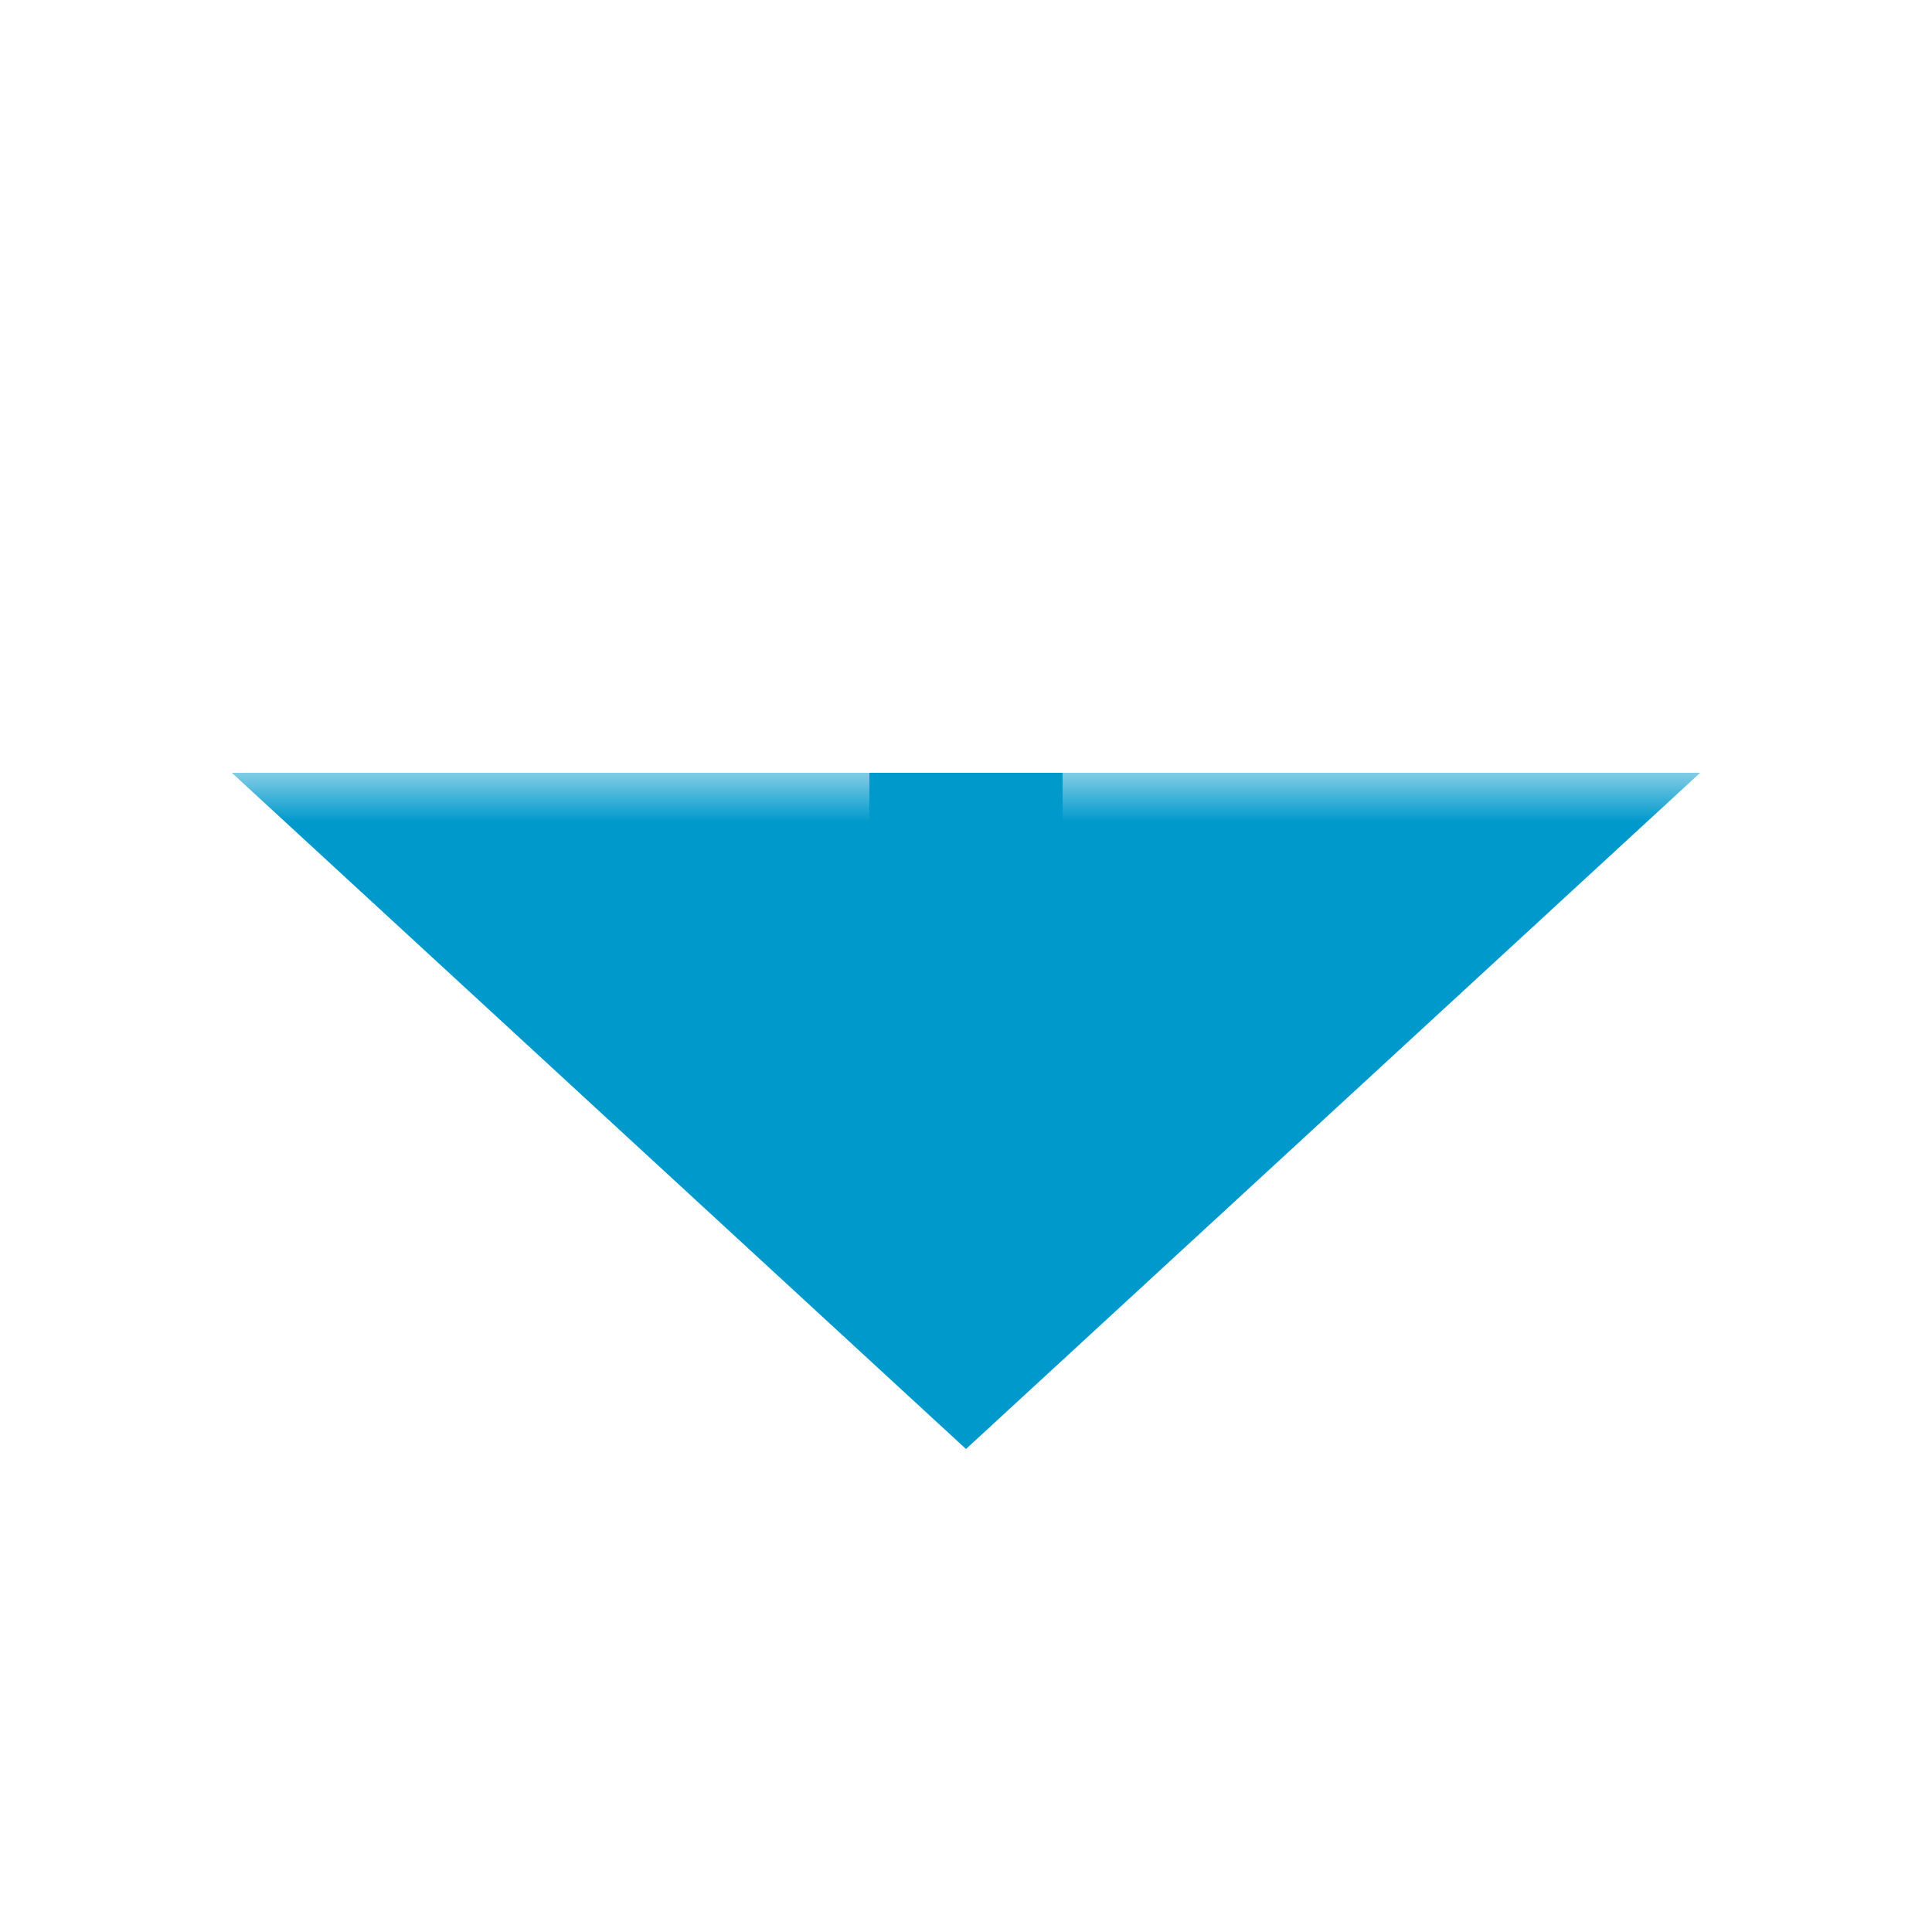 ﻿<?xml version="1.0" encoding="utf-8"?>
<svg version="1.1" xmlns:xlink="http://www.w3.org/1999/xlink" width="20px" height="20px" preserveAspectRatio="xMinYMid meet" viewBox="107 240  20 18" xmlns="http://www.w3.org/2000/svg">
  <defs>
    <mask fill="white" id="clip4382">
      <path d="M 102.165 222  L 131.835 222  L 131.835 247  L 102.165 247  Z M 102.165 215  L 131.835 215  L 131.835 264  L 102.165 264  Z " fill-rule="evenodd" />
    </mask>
  </defs>
  <path d="M 117 222  L 117 215  M 117 247  L 117 248  " stroke-width="2" stroke="#0099cc" fill="none" />
  <path d="M 109.4 247  L 117 254  L 124.6 247  L 109.4 247  Z " fill-rule="nonzero" fill="#0099cc" stroke="none" mask="url(#clip4382)" />
</svg>
